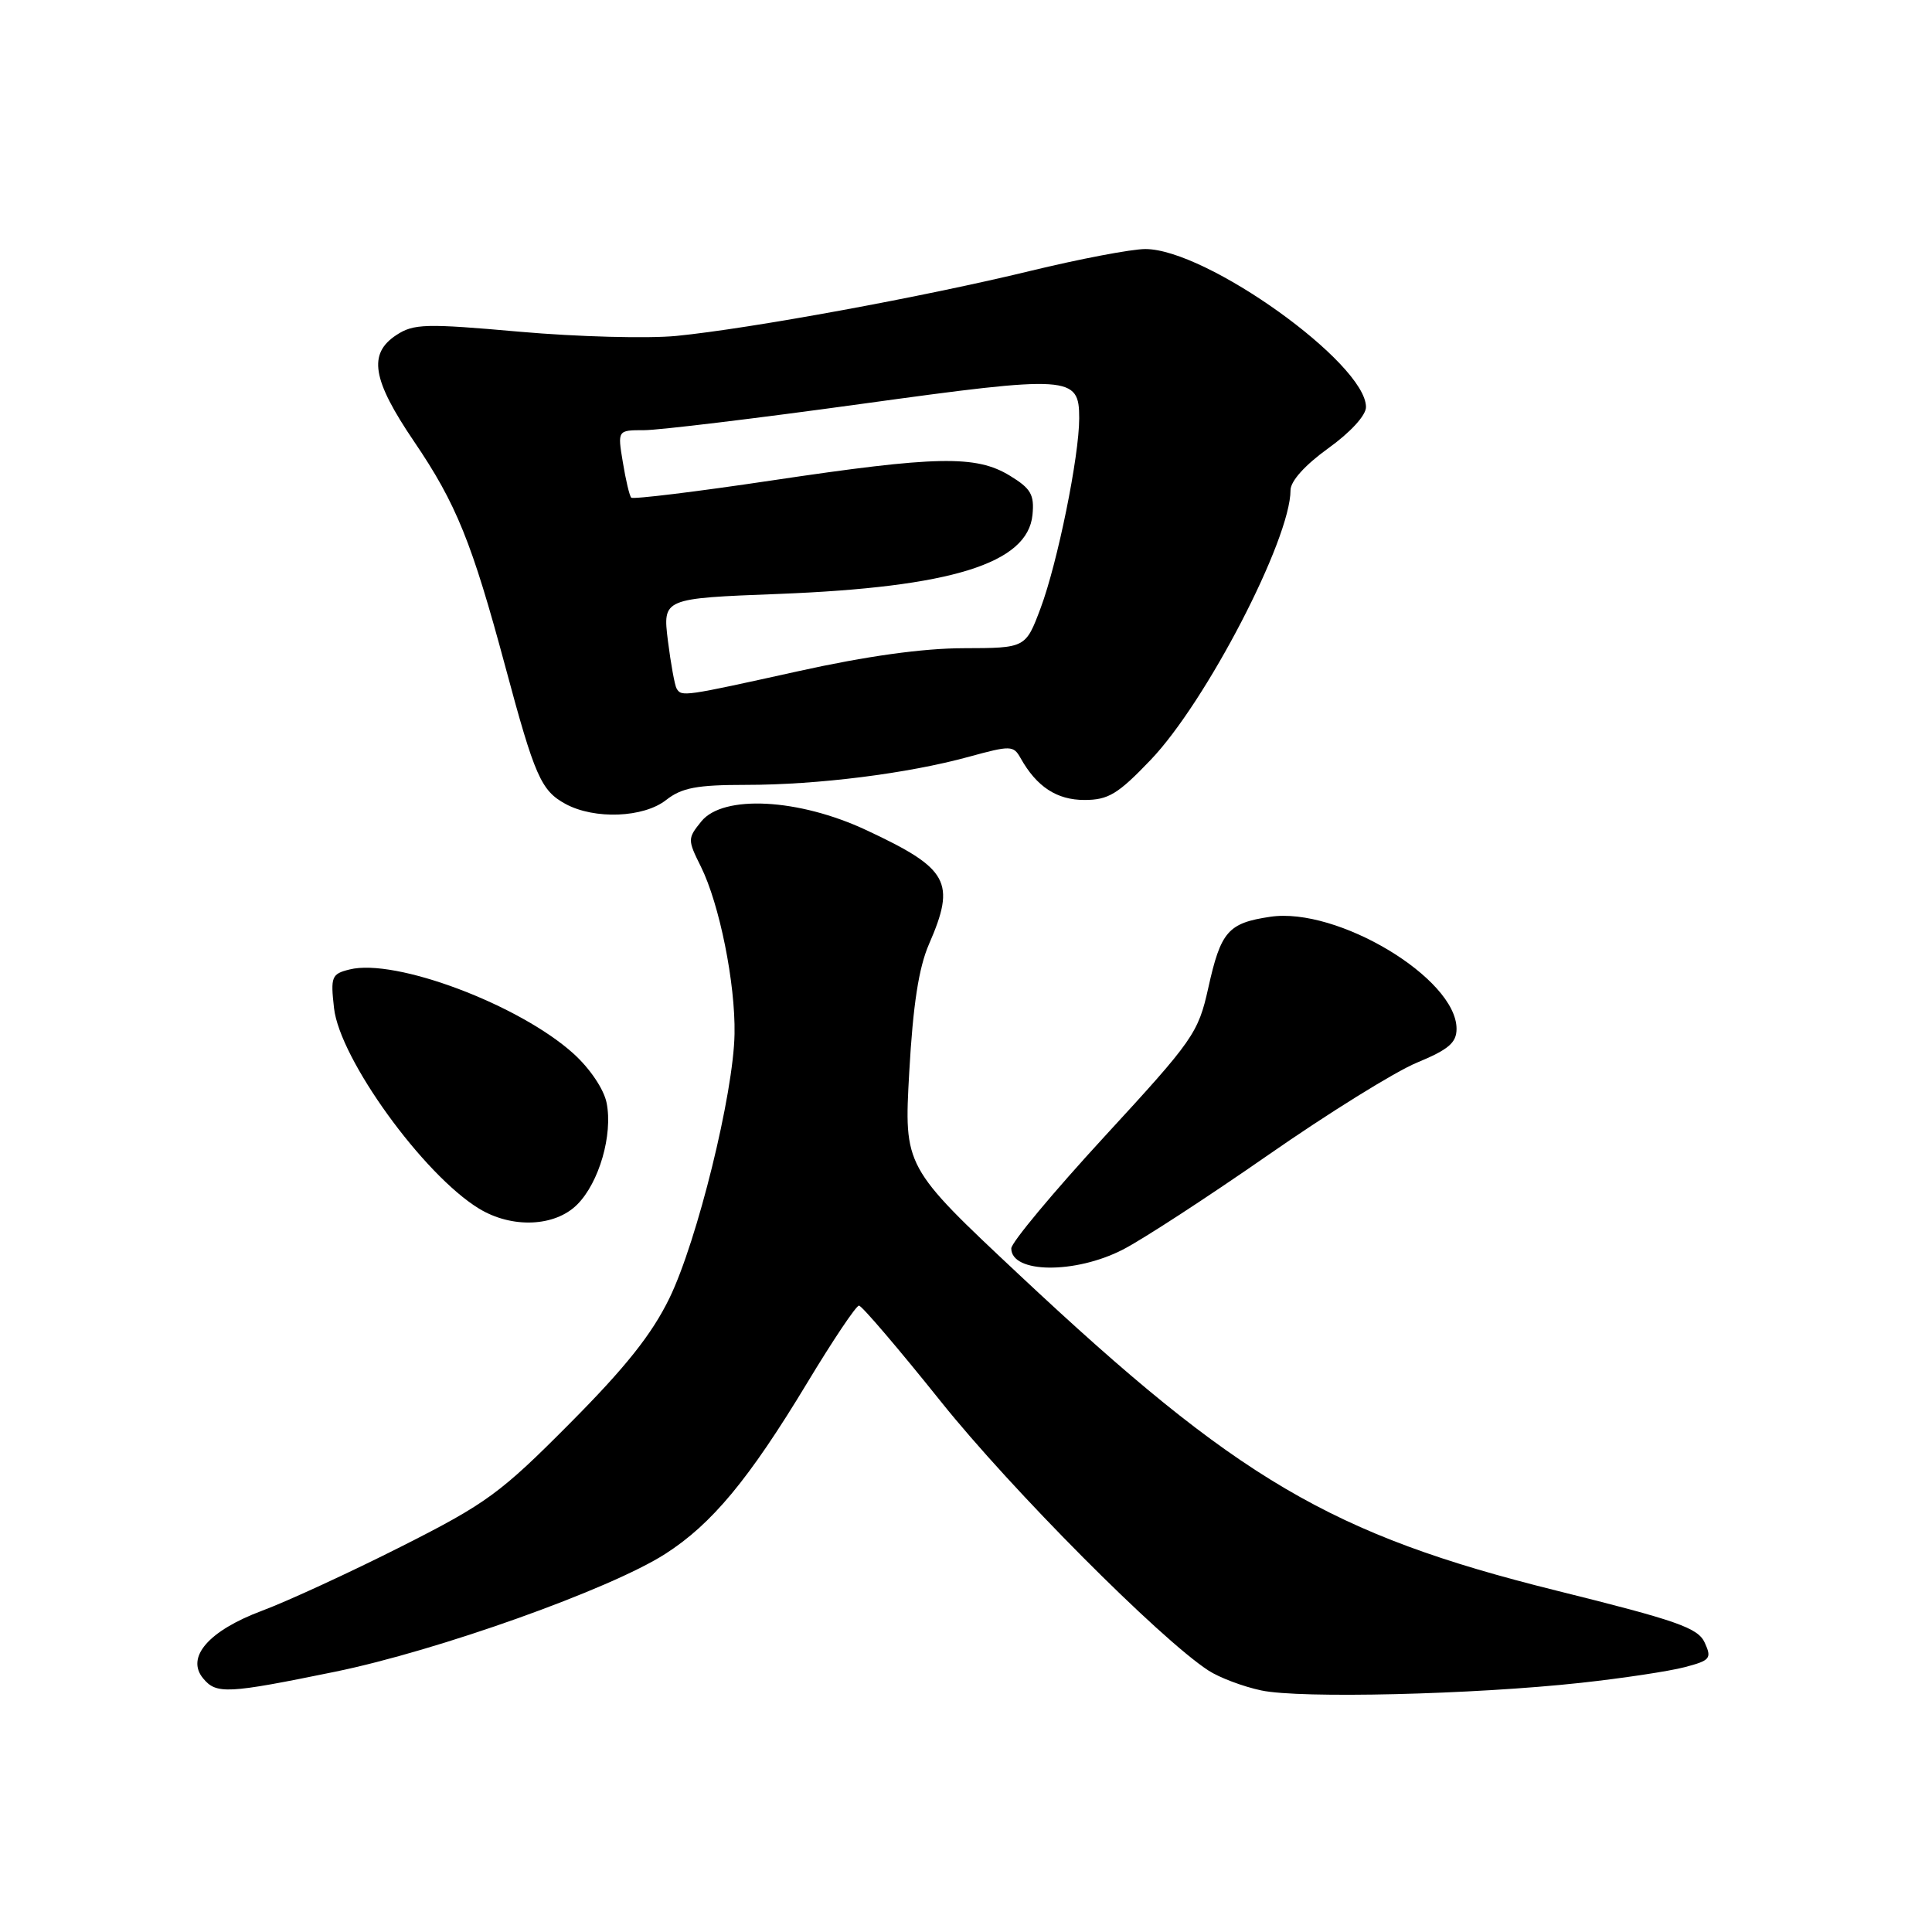 <?xml version="1.0" encoding="UTF-8" standalone="no"?>
<!DOCTYPE svg PUBLIC "-//W3C//DTD SVG 1.1//EN" "http://www.w3.org/Graphics/SVG/1.1/DTD/svg11.dtd" >
<svg xmlns="http://www.w3.org/2000/svg" xmlns:xlink="http://www.w3.org/1999/xlink" version="1.1" viewBox="0 0 256 256">
 <g >
 <path fill="currentColor"
d=" M 209.50 222.98 C 215.00 222.38 221.17 221.45 223.22 220.91 C 226.62 220.02 226.84 219.75 225.89 217.67 C 225.00 215.70 222.28 214.75 206.18 210.75 C 176.38 203.34 164.00 196.06 135.11 168.97 C 119.78 154.60 119.78 154.60 120.48 142.05 C 120.98 133.14 121.74 128.23 123.09 125.12 C 126.69 116.86 125.73 115.11 114.80 110.00 C 105.84 105.80 95.82 105.27 92.93 108.84 C 91.10 111.10 91.10 111.27 92.87 114.83 C 95.33 119.78 97.45 130.28 97.33 137.00 C 97.20 144.92 92.39 164.41 88.71 172.00 C 86.38 176.79 82.91 181.16 75.52 188.59 C 66.33 197.85 64.48 199.21 53.20 204.91 C 46.43 208.33 38.10 212.17 34.70 213.44 C 27.65 216.08 24.59 219.60 26.92 222.40 C 28.67 224.51 30.10 224.44 44.37 221.52 C 58.01 218.73 80.86 210.58 88.15 205.90 C 94.33 201.94 99.23 196.03 106.95 183.25 C 110.35 177.61 113.44 173.00 113.82 173.00 C 114.19 173.00 119.09 178.74 124.70 185.75 C 134.01 197.38 153.69 217.16 160.12 221.35 C 161.56 222.29 164.71 223.48 167.12 223.99 C 172.26 225.09 195.22 224.54 209.50 222.98 Z  M 148.78 165.58 C 151.38 164.25 160.02 158.62 167.99 153.08 C 175.96 147.53 184.84 142.01 187.74 140.81 C 191.94 139.07 193.00 138.17 193.00 136.32 C 193.00 129.64 177.20 120.14 168.30 121.48 C 162.72 122.31 161.76 123.42 160.10 130.92 C 158.77 136.89 158.14 137.80 146.35 150.60 C 139.56 157.98 134.00 164.65 134.00 165.42 C 134.00 168.74 142.45 168.83 148.78 165.58 Z  M 76.48 159.61 C 79.39 156.70 81.22 150.37 80.38 146.14 C 80.02 144.33 78.17 141.58 75.99 139.61 C 68.80 133.12 52.37 126.94 46.32 128.46 C 43.93 129.05 43.79 129.42 44.26 133.58 C 45.02 140.33 56.10 155.65 63.46 160.14 C 67.82 162.80 73.52 162.57 76.48 159.61 Z  M 88.27 106.00 C 90.34 104.38 92.33 104.00 98.84 104.00 C 108.38 104.00 120.27 102.50 128.37 100.28 C 133.91 98.76 134.29 98.77 135.23 100.45 C 137.36 104.25 140.03 106.00 143.69 106.00 C 146.85 106.00 148.13 105.23 152.44 100.72 C 159.81 93.04 171.00 71.47 171.00 64.96 C 171.00 63.75 172.92 61.62 176.00 59.40 C 178.94 57.29 181.00 55.04 181.00 53.94 C 181.00 48.14 159.86 33.00 151.76 33.00 C 149.94 33.00 143.06 34.31 136.47 35.91 C 122.49 39.31 99.45 43.54 89.63 44.51 C 85.85 44.88 76.53 44.63 68.91 43.96 C 56.40 42.85 54.82 42.89 52.53 44.39 C 48.74 46.87 49.31 50.31 54.86 58.49 C 60.46 66.74 62.53 71.86 66.97 88.38 C 70.86 102.88 71.69 104.76 74.94 106.53 C 78.78 108.61 85.28 108.36 88.27 106.00 Z  M 89.66 91.25 C 89.41 90.84 88.89 87.98 88.50 84.90 C 87.81 79.29 87.81 79.29 103.15 78.70 C 126.06 77.81 136.18 74.66 136.81 68.22 C 137.07 65.54 136.60 64.73 133.81 63.03 C 129.32 60.29 124.12 60.40 102.28 63.66 C 92.25 65.16 83.87 66.18 83.64 65.94 C 83.41 65.70 82.91 63.59 82.53 61.25 C 81.82 57.00 81.82 57.00 85.36 57.00 C 87.30 57.00 100.22 55.44 114.07 53.53 C 141.90 49.69 143.00 49.77 143.00 55.42 C 143.00 60.47 140.13 74.57 137.89 80.57 C 135.90 85.87 135.90 85.87 127.70 85.89 C 122.28 85.90 114.83 86.93 105.72 88.95 C 90.61 92.29 90.32 92.34 89.66 91.25 Z "/>
</g>
</svg>